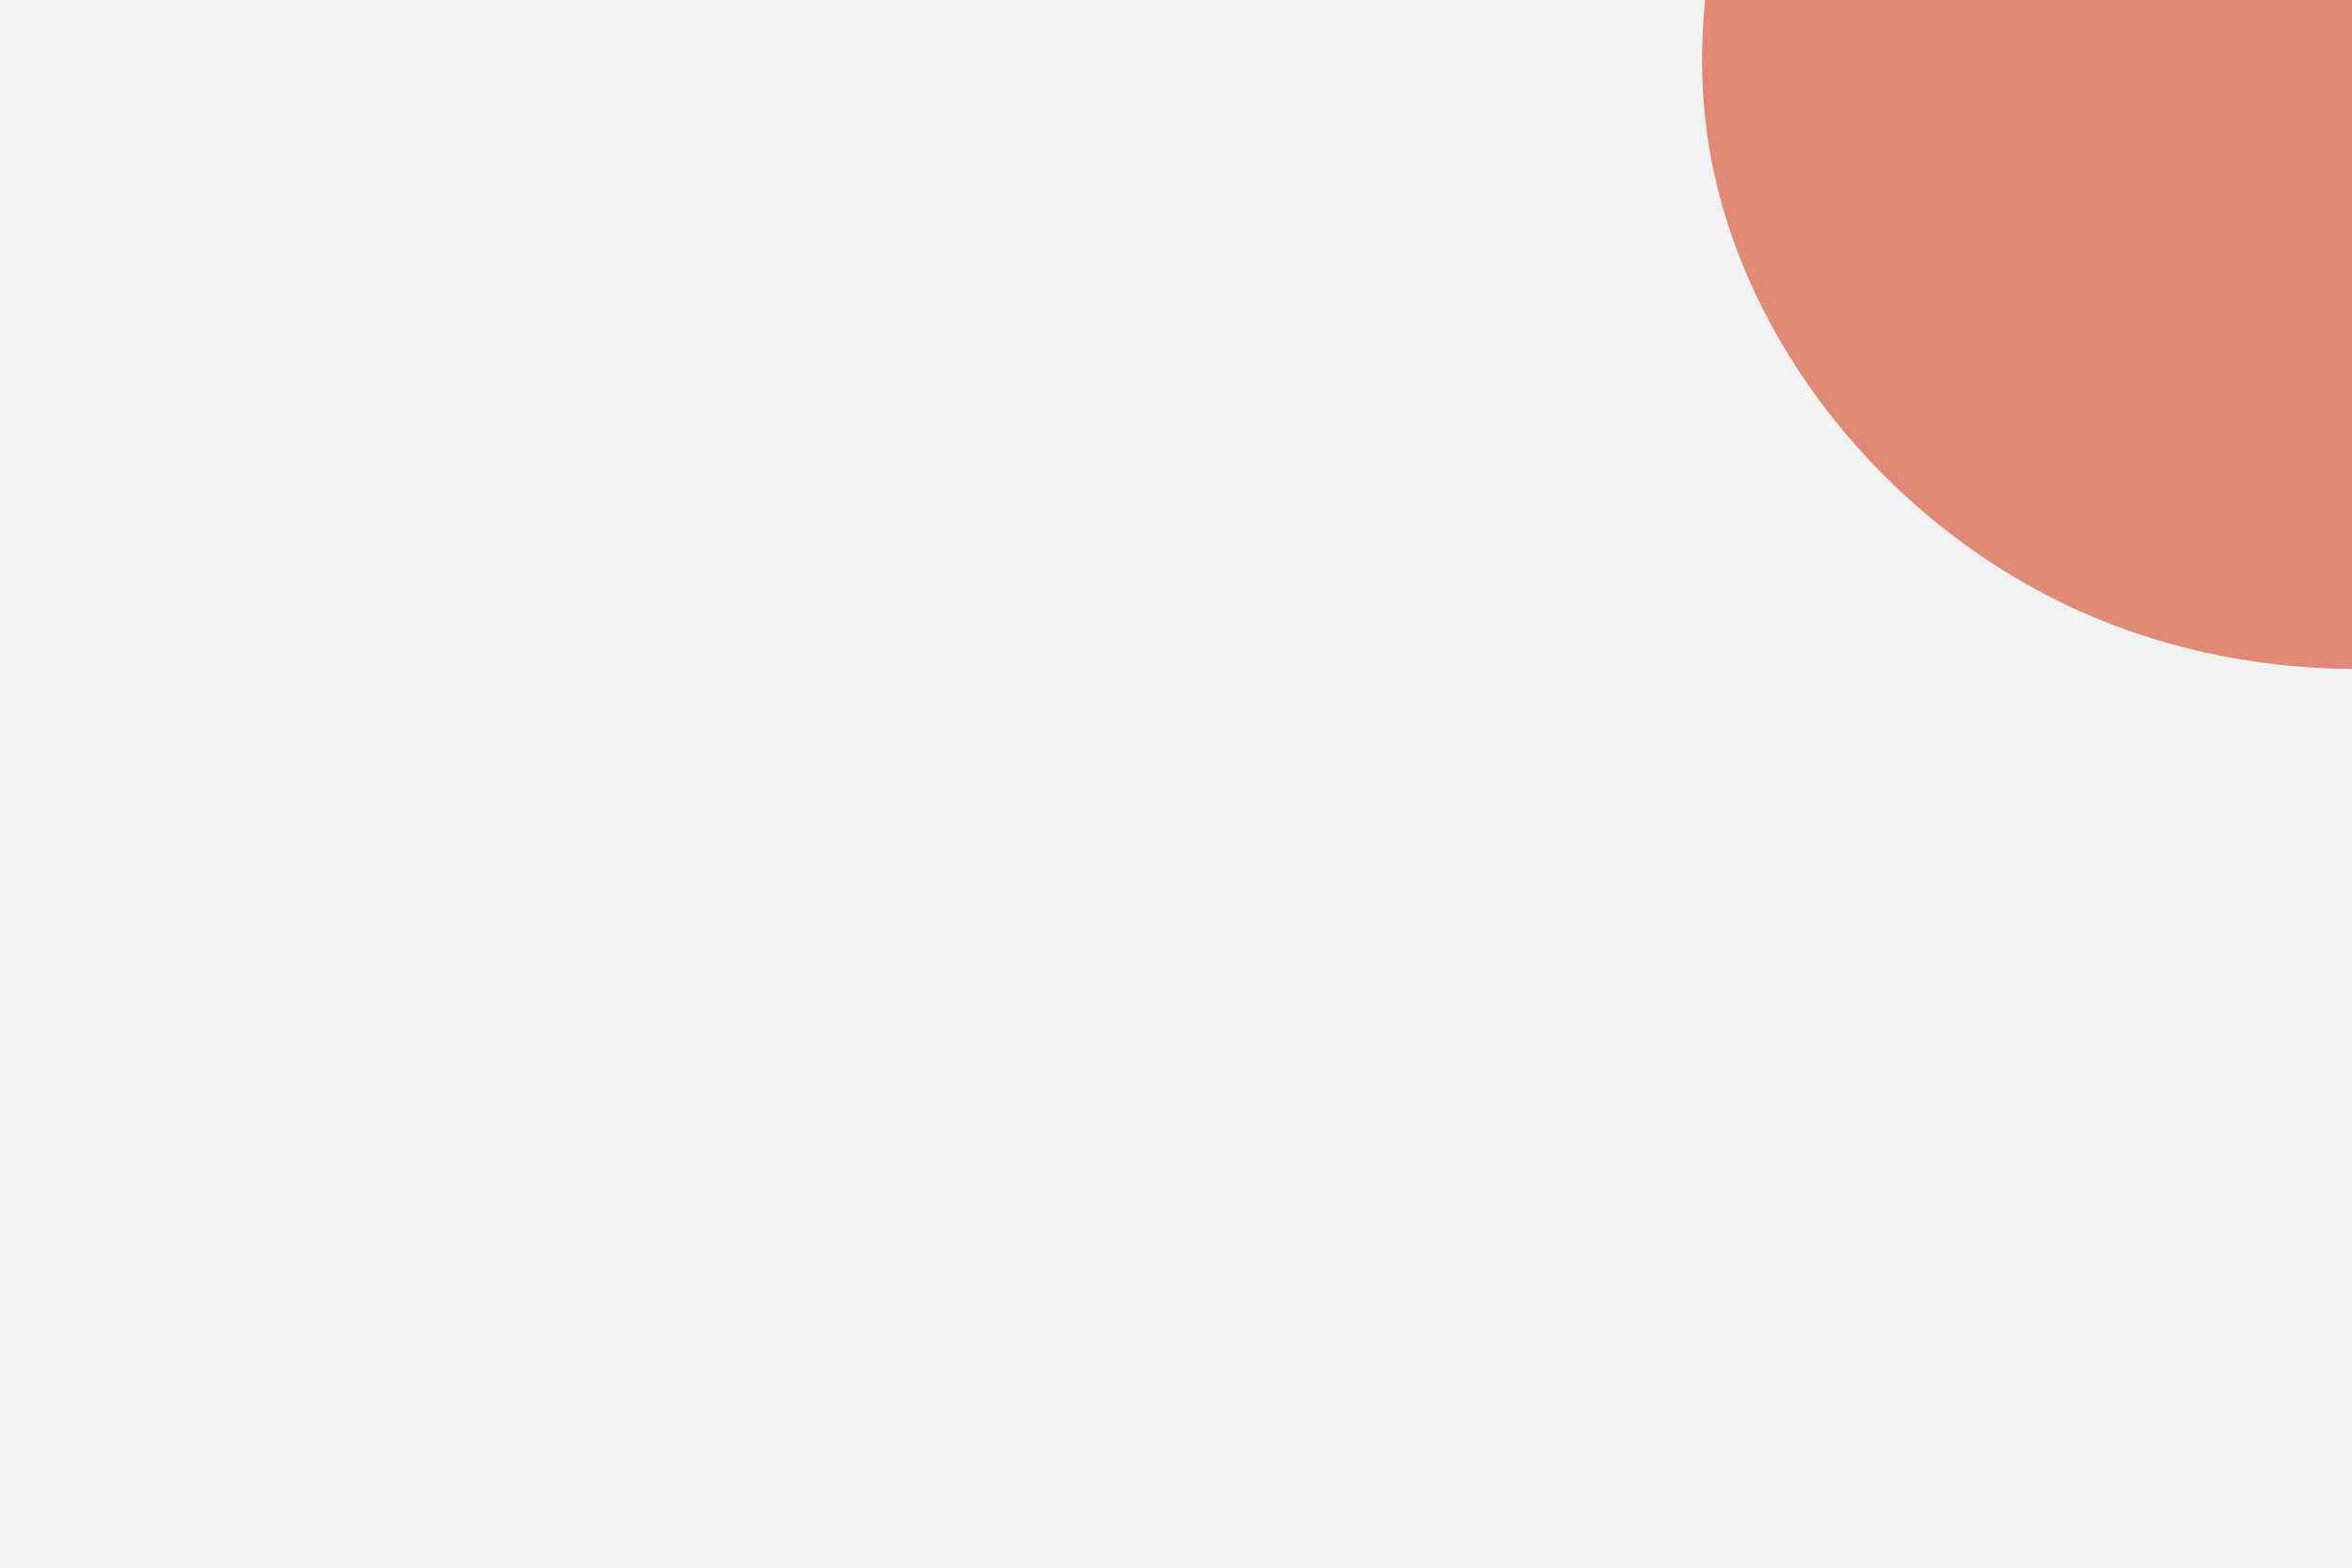 <svg id="visual" viewBox="0 0 900 600" width="900" height="600" xmlns="http://www.w3.org/2000/svg" xmlns:xlink="http://www.w3.org/1999/xlink" version="1.1"><rect x="0" y="0" width="900" height="600" fill="#f2f2f2"></rect><g transform="translate(900.43 -0.998)"><path d="M186.3 -150.2C233.4 -89.5 258.1 -12.5 244.6 59.6C231.2 131.6 179.6 198.7 111.2 232.1C42.8 265.5 -42.4 265.2 -111.3 231.8C-180.3 198.3 -233 131.8 -245.9 60.3C-258.8 -11.1 -232 -87.4 -184.4 -148.2C-136.8 -209.1 -68.4 -254.6 0.6 -255C69.6 -255.5 139.2 -211 186.3 -150.2" fill="#E08975"></path></g></svg>